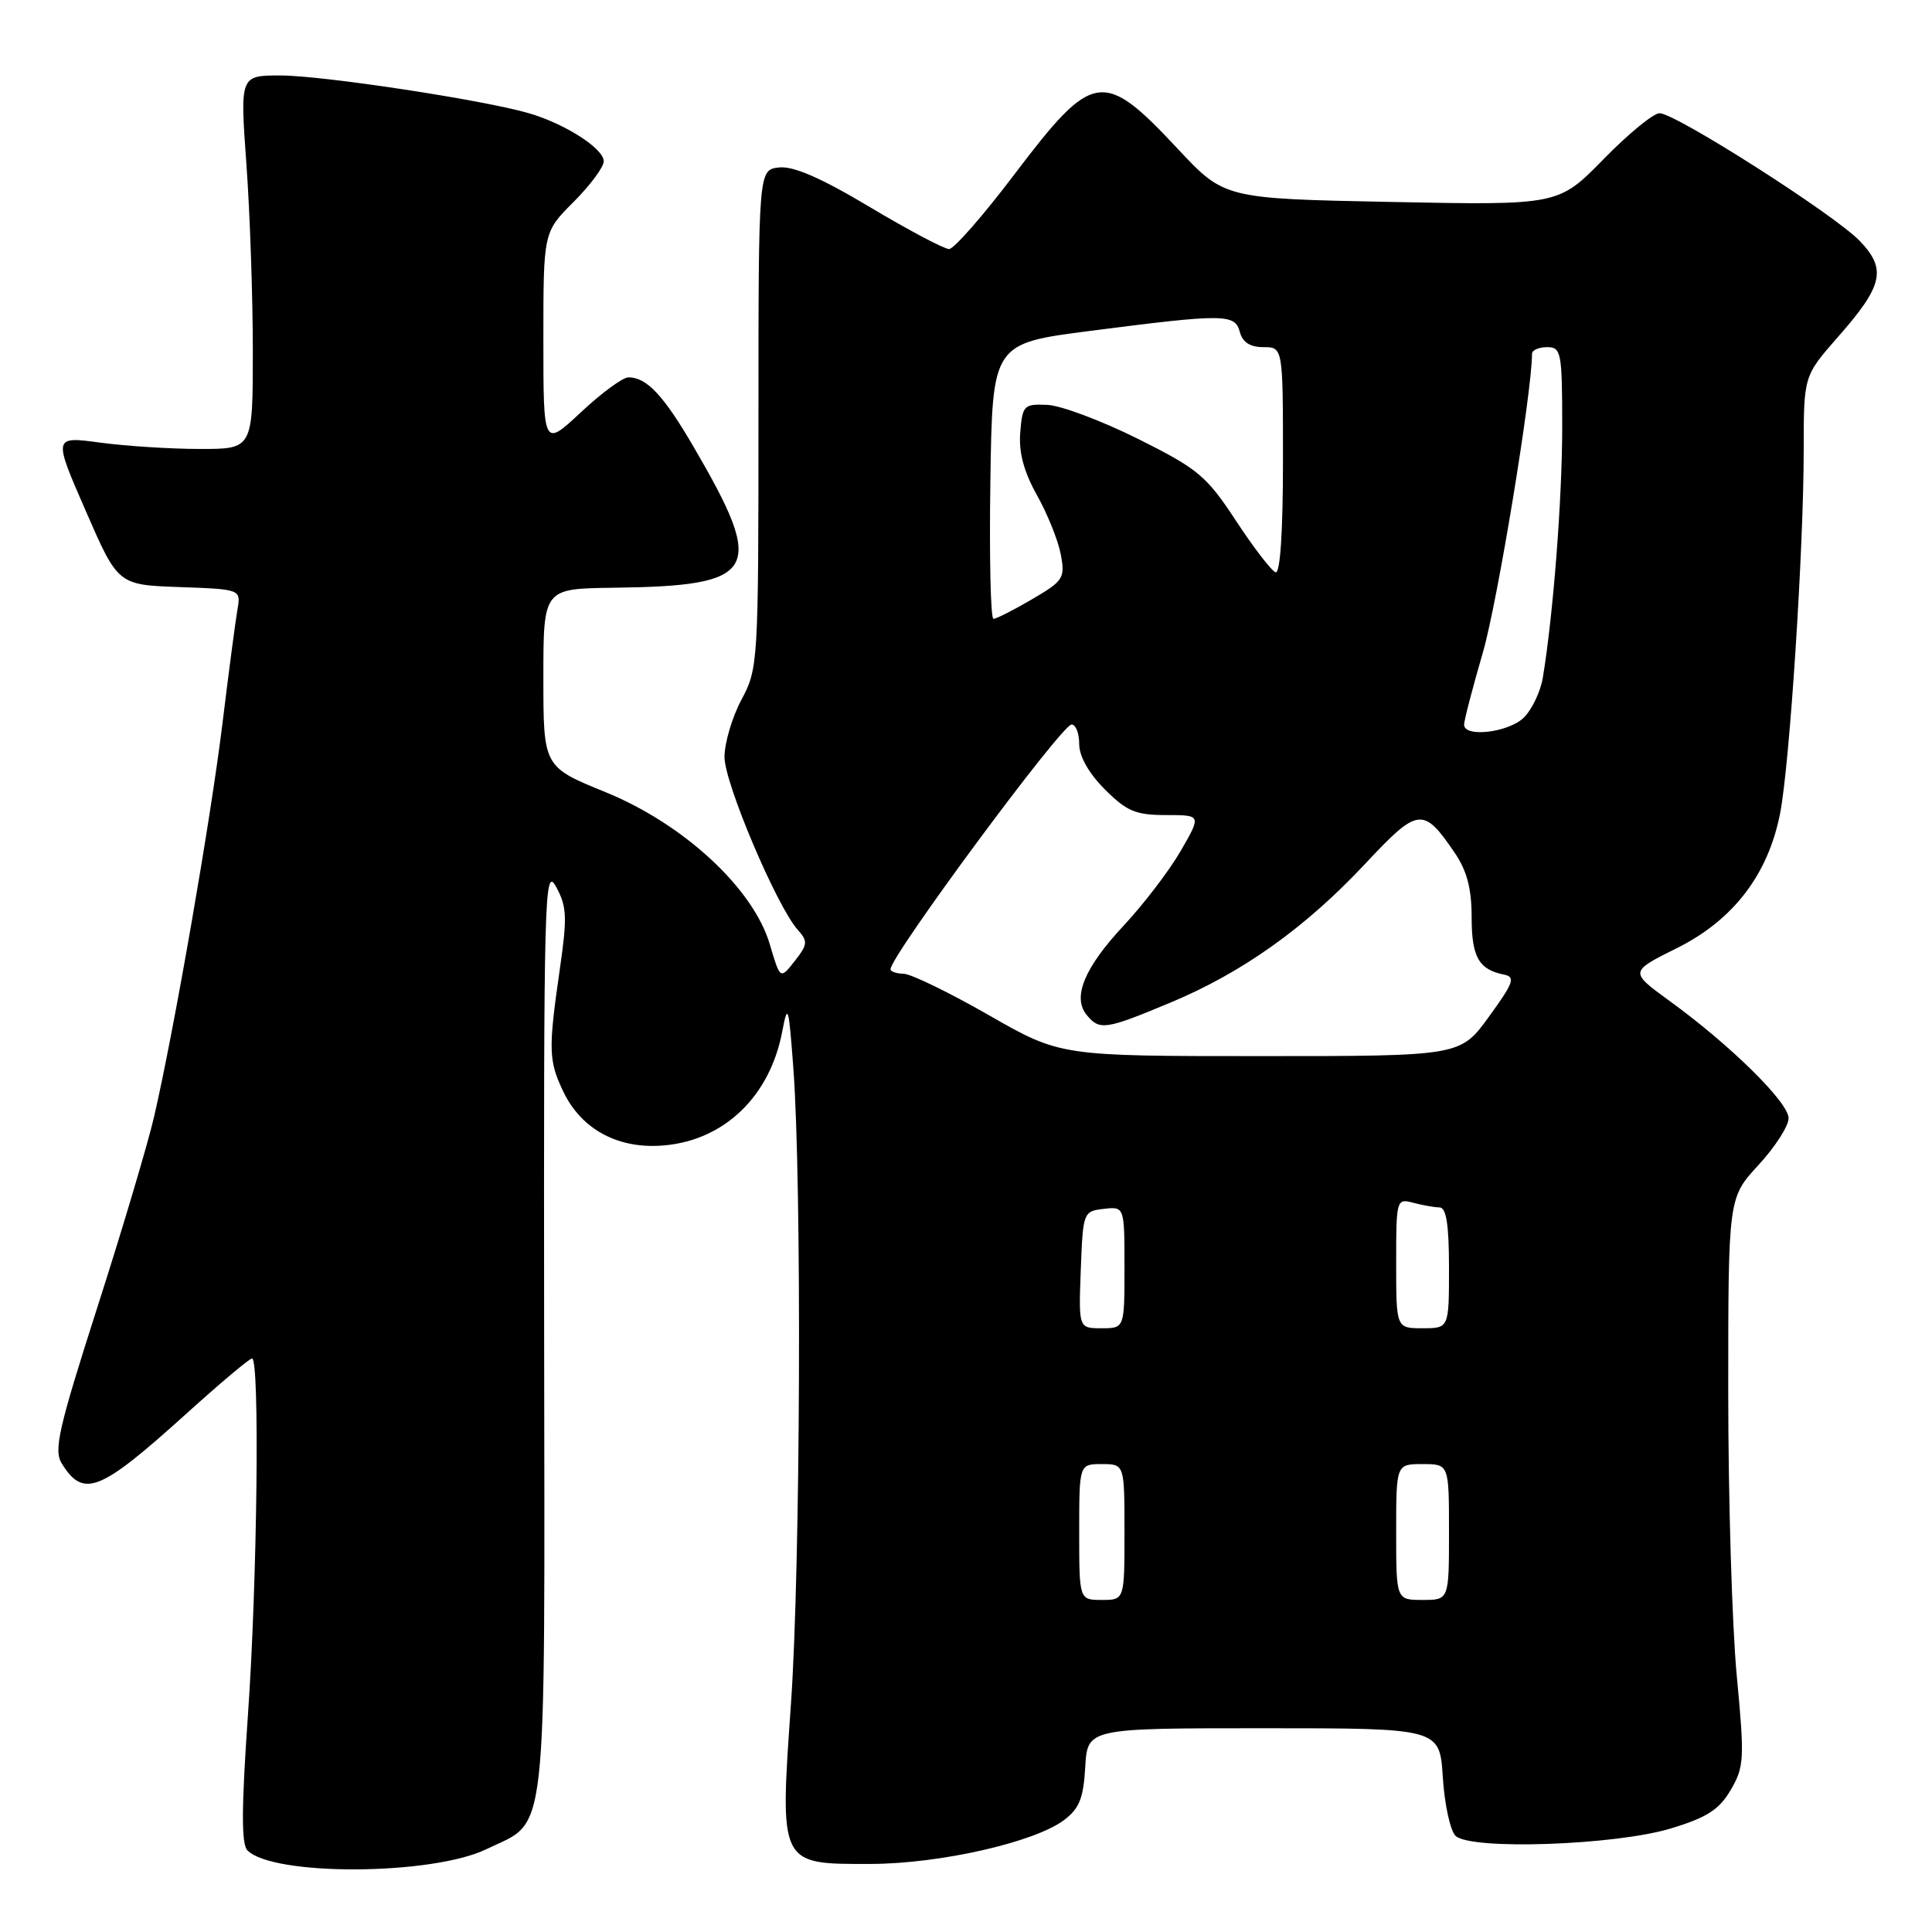 <?xml version="1.0" encoding="UTF-8" standalone="no"?>
<!DOCTYPE svg PUBLIC "-//W3C//DTD SVG 1.1//EN" "http://www.w3.org/Graphics/SVG/1.1/DTD/svg11.dtd" >
<svg xmlns="http://www.w3.org/2000/svg" xmlns:xlink="http://www.w3.org/1999/xlink" version="1.1" viewBox="0 0 256 256">
 <g >
 <path fill="currentColor"
d=" M 64.44 245.03 C 72.69 241.04 72.18 245.56 72.10 176.15 C 72.04 118.38 72.14 114.69 73.68 117.50 C 75.12 120.12 75.18 121.51 74.16 128.55 C 72.65 139.04 72.69 140.54 74.61 144.58 C 77.04 149.71 82.01 152.35 88.14 151.76 C 96.06 151.00 102.01 145.23 103.64 136.73 C 104.39 132.83 104.50 133.21 105.12 141.50 C 106.26 156.84 106.07 207.63 104.81 225.70 C 103.31 247.23 103.20 247.01 115.40 246.98 C 124.51 246.96 137.00 244.13 140.95 241.20 C 143.01 239.66 143.56 238.31 143.80 234.15 C 144.10 229.00 144.10 229.00 167.44 229.00 C 190.77 229.00 190.77 229.00 191.18 235.50 C 191.41 239.07 192.16 242.56 192.86 243.25 C 194.81 245.18 214.09 244.52 221.46 242.26 C 226.20 240.82 227.82 239.77 229.34 237.16 C 231.12 234.11 231.17 233.07 230.13 222.04 C 229.51 215.52 229.00 198.61 229.00 184.45 C 229.00 158.72 229.00 158.72 233.00 154.38 C 235.20 152.00 237.00 149.20 237.00 148.17 C 237.00 146.08 229.30 138.49 221.20 132.61 C 215.91 128.76 215.91 128.76 222.20 125.63 C 229.69 121.90 234.30 115.86 235.88 107.74 C 237.15 101.18 239.00 72.68 239.00 59.63 C 239.00 49.82 239.00 49.82 243.53 44.66 C 249.53 37.84 250.02 35.67 246.42 31.92 C 243.09 28.45 222.01 15.00 219.90 15.00 C 219.09 15.00 215.75 17.74 212.47 21.10 C 206.50 27.20 206.50 27.20 184.36 26.76 C 162.23 26.32 162.23 26.32 156.04 19.70 C 146.16 9.14 144.84 9.35 134.44 23.07 C 130.31 28.53 126.40 33.00 125.76 33.00 C 125.11 33.00 120.39 30.50 115.26 27.44 C 108.79 23.57 105.11 21.97 103.22 22.19 C 100.50 22.50 100.50 22.50 100.50 55.50 C 100.50 87.81 100.45 88.59 98.25 92.71 C 97.01 95.03 96.00 98.45 96.00 100.32 C 96.00 103.77 102.92 120.08 105.70 123.20 C 107.07 124.73 107.03 125.15 105.30 127.35 C 103.38 129.79 103.38 129.79 102.01 125.15 C 99.84 117.75 90.64 109.21 80.25 104.97 C 72.00 101.61 72.00 101.61 72.00 89.80 C 72.00 78.00 72.00 78.00 81.25 77.88 C 100.46 77.64 101.55 75.74 91.93 59.25 C 87.93 52.39 85.70 50.00 83.27 50.00 C 82.52 50.00 79.68 52.09 76.96 54.64 C 72.00 59.27 72.00 59.27 72.00 45.02 C 72.00 30.76 72.00 30.76 76.00 26.76 C 78.20 24.56 80.00 22.14 80.00 21.37 C 80.00 19.68 74.81 16.36 70.00 14.98 C 63.85 13.21 42.69 10.00 37.15 10.00 C 31.80 10.00 31.80 10.00 32.65 21.75 C 33.12 28.21 33.50 39.35 33.50 46.50 C 33.50 59.50 33.50 59.50 26.50 59.49 C 22.65 59.49 16.70 59.11 13.28 58.65 C 7.05 57.81 7.05 57.81 11.34 67.65 C 15.63 77.50 15.63 77.50 23.78 77.79 C 31.93 78.08 31.93 78.08 31.46 80.79 C 31.20 82.28 30.30 89.12 29.46 96.00 C 27.88 108.83 23.07 136.48 20.42 147.96 C 19.60 151.51 16.23 162.85 12.92 173.16 C 7.75 189.29 7.09 192.18 8.19 193.93 C 11.07 198.55 13.20 197.70 24.65 187.36 C 29.13 183.31 33.06 180.00 33.40 180.00 C 34.43 180.00 34.09 209.67 32.85 227.29 C 31.99 239.61 31.97 244.37 32.79 245.19 C 36.22 248.62 57.24 248.51 64.44 245.03 Z  M 143.00 203.00 C 143.00 194.00 143.00 194.00 146.00 194.00 C 149.00 194.00 149.00 194.00 149.00 203.00 C 149.00 212.00 149.00 212.00 146.00 212.00 C 143.00 212.00 143.00 212.00 143.00 203.00 Z  M 185.00 203.00 C 185.00 194.00 185.00 194.00 188.50 194.00 C 192.00 194.00 192.00 194.00 192.00 203.00 C 192.00 212.00 192.00 212.00 188.50 212.00 C 185.00 212.00 185.00 212.00 185.00 203.00 Z  M 143.21 168.25 C 143.50 160.62 143.54 160.50 146.25 160.18 C 149.00 159.87 149.00 159.87 149.00 167.93 C 149.00 176.00 149.00 176.00 145.96 176.00 C 142.92 176.00 142.92 176.00 143.21 168.25 Z  M 185.00 167.38 C 185.00 158.94 185.04 158.78 187.25 159.37 C 188.49 159.70 190.06 159.98 190.75 159.99 C 191.64 160.00 192.00 162.27 192.00 168.00 C 192.00 176.00 192.00 176.00 188.50 176.00 C 185.00 176.00 185.00 176.00 185.00 167.38 Z  M 131.00 134.50 C 125.78 131.51 120.71 129.05 119.75 129.03 C 118.79 129.01 118.00 128.74 118.00 128.43 C 118.00 126.66 140.68 96.00 141.99 96.00 C 142.55 96.00 143.00 97.17 143.00 98.60 C 143.00 100.22 144.28 102.48 146.40 104.60 C 149.30 107.50 150.49 108.00 154.50 108.00 C 159.19 108.00 159.19 108.00 156.45 112.75 C 154.94 115.36 151.54 119.81 148.90 122.64 C 143.67 128.24 142.05 132.16 144.01 134.51 C 145.71 136.56 146.48 136.44 155.02 132.88 C 164.62 128.88 172.97 122.93 180.92 114.43 C 187.91 106.96 188.58 106.87 192.75 112.99 C 194.38 115.38 195.00 117.75 195.00 121.53 C 195.00 126.81 195.94 128.47 199.29 129.14 C 200.84 129.45 200.56 130.22 197.29 134.72 C 193.50 139.94 193.50 139.94 167.00 139.94 C 140.50 139.94 140.50 139.94 131.00 134.50 Z  M 194.00 96.02 C 194.00 95.47 195.12 91.15 196.50 86.42 C 198.43 79.74 203.00 51.97 203.00 46.88 C 203.00 46.40 203.90 46.00 205.00 46.00 C 206.87 46.00 207.00 46.67 207.00 56.54 C 207.00 66.13 205.82 81.40 204.43 89.81 C 204.13 91.62 203.01 93.99 201.94 95.06 C 199.94 97.06 194.00 97.77 194.00 96.02 Z  M 131.23 63.75 C 131.50 45.51 131.50 45.51 144.50 43.84 C 162.28 41.55 163.65 41.57 164.29 44.00 C 164.64 45.35 165.65 46.00 167.41 46.00 C 170.00 46.00 170.00 46.00 170.00 61.08 C 170.00 70.51 169.63 76.04 169.02 75.83 C 168.48 75.65 166.12 72.58 163.77 69.00 C 159.86 63.05 158.77 62.14 150.79 58.15 C 145.99 55.76 140.59 53.73 138.79 53.65 C 135.67 53.51 135.48 53.70 135.19 57.29 C 134.97 59.93 135.65 62.46 137.40 65.61 C 138.80 68.10 140.22 71.64 140.56 73.47 C 141.15 76.60 140.91 76.97 136.76 79.40 C 134.32 80.83 132.02 82.00 131.64 82.00 C 131.26 82.00 131.08 73.79 131.23 63.75 Z "/>
</g>
</svg>